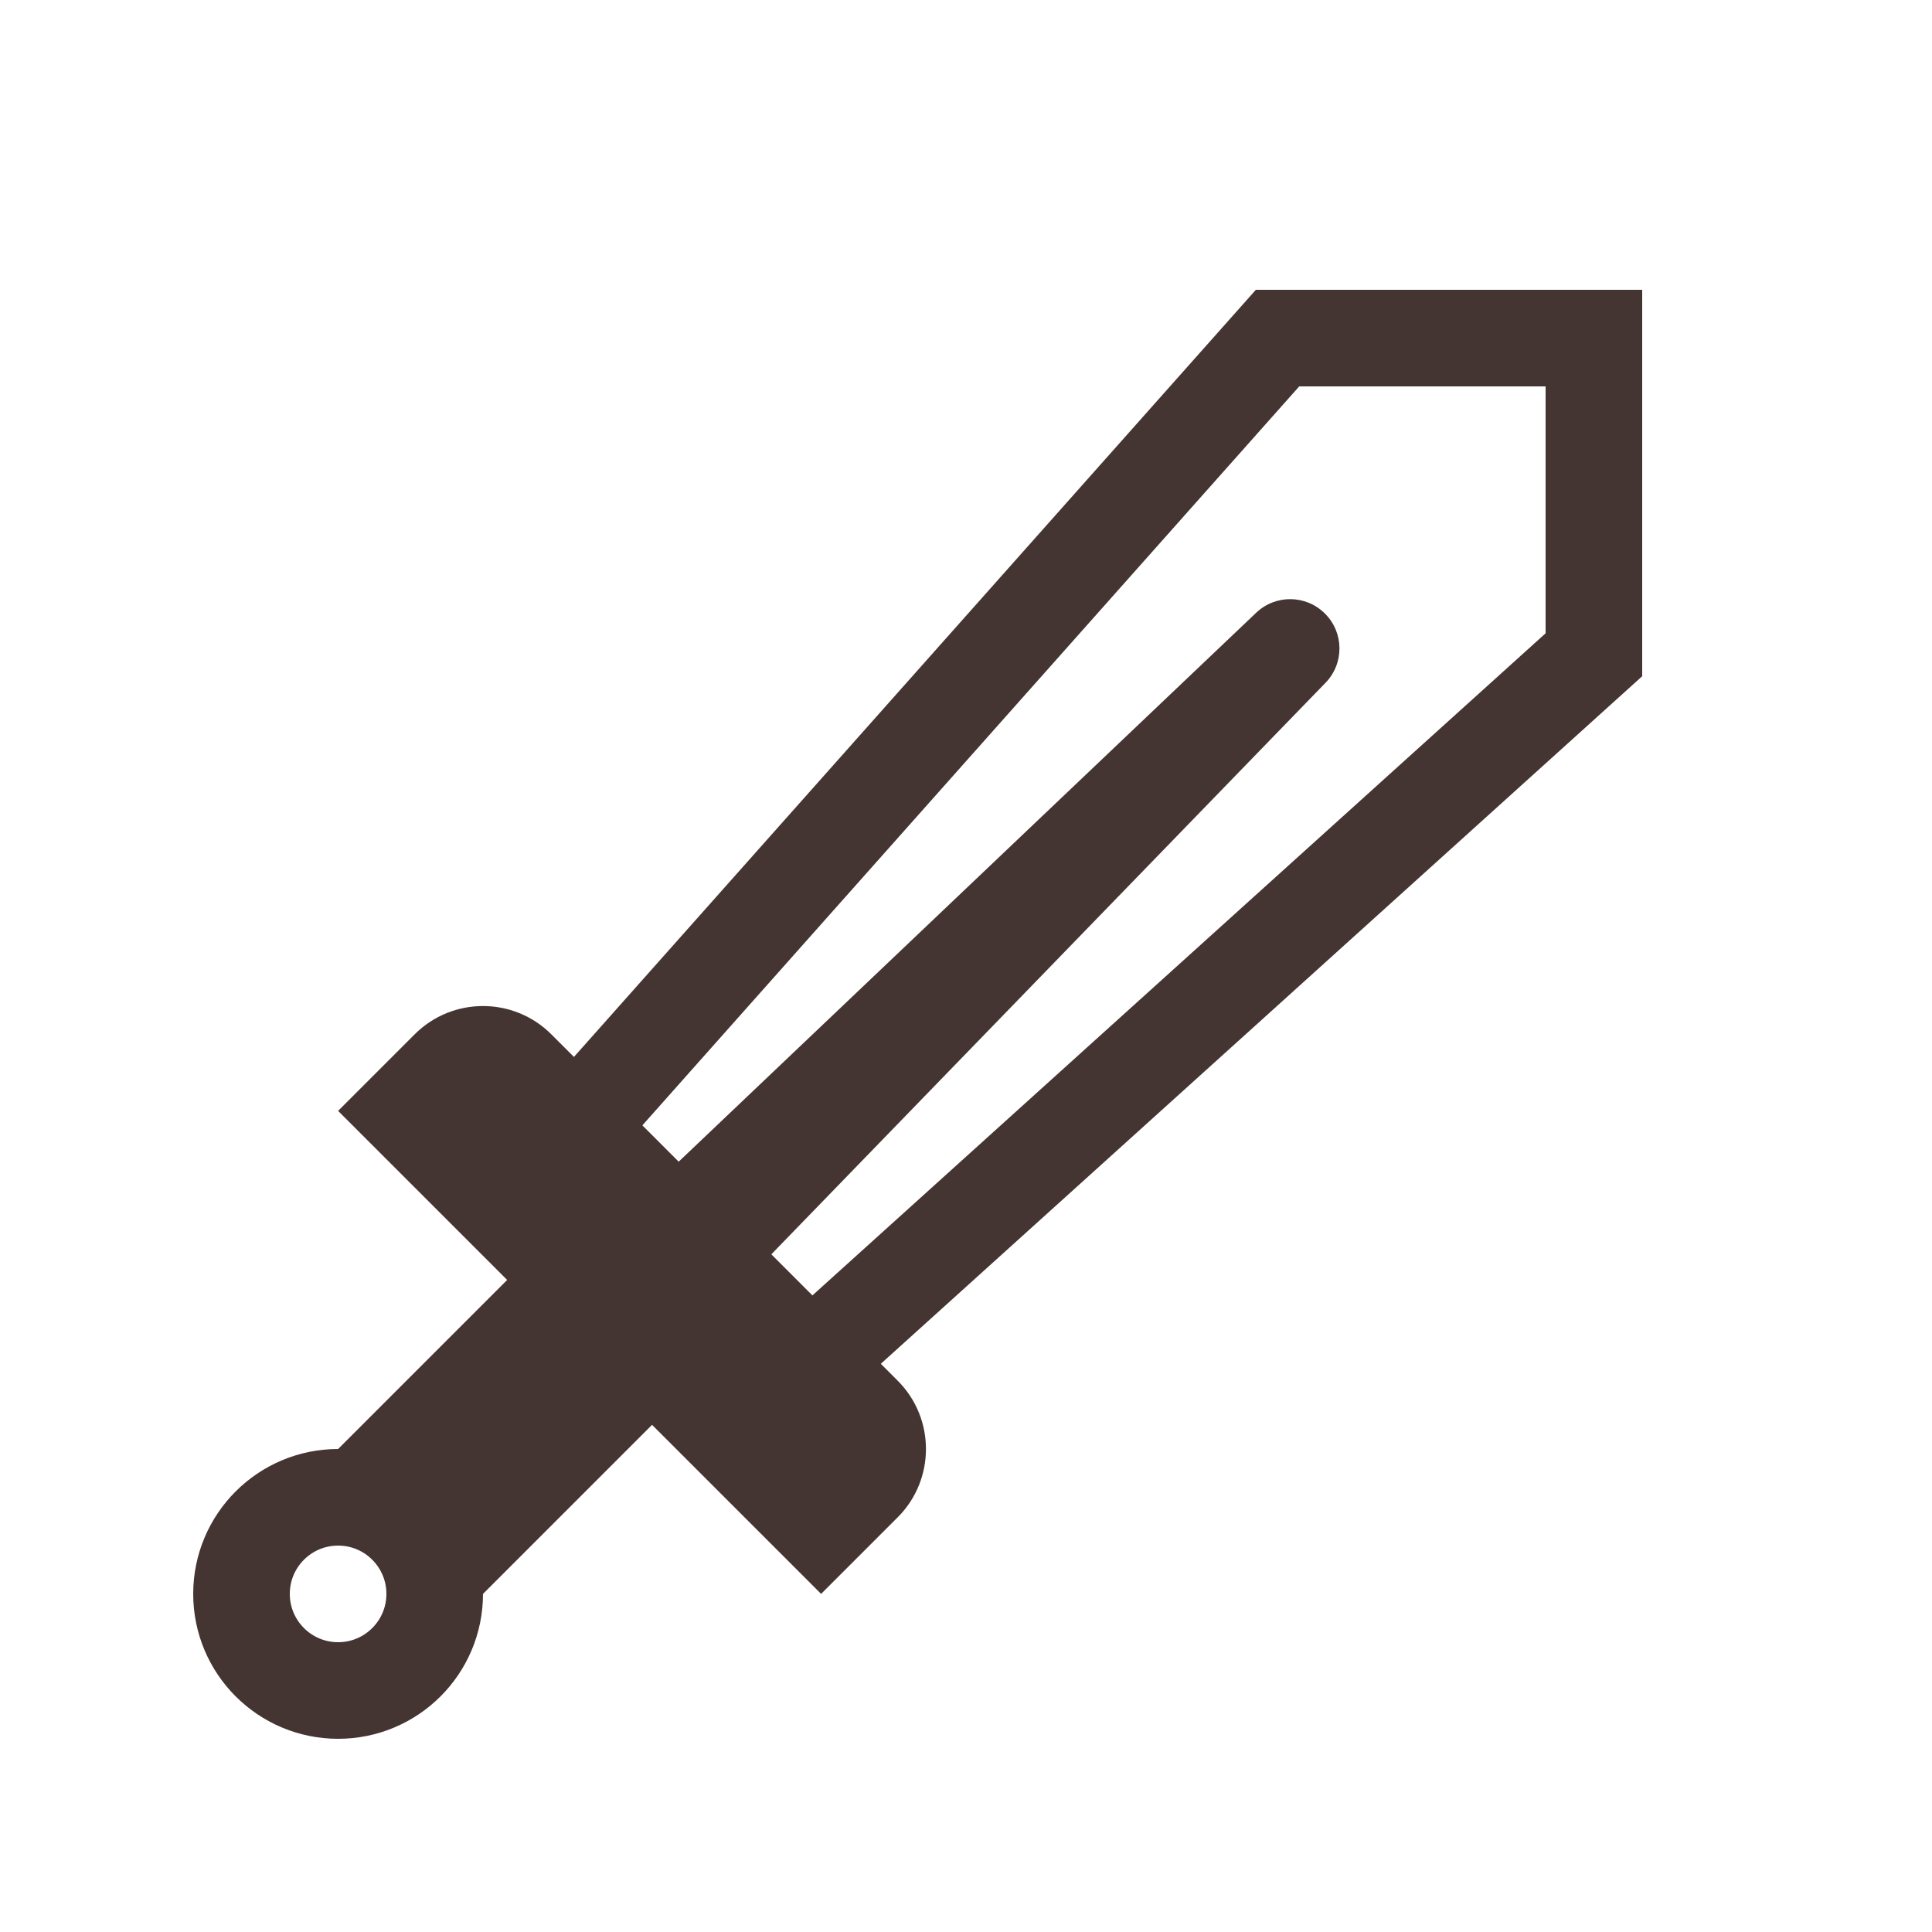 <svg width="20" height="20" viewBox="0 0 20 20" fill="none" xmlns="http://www.w3.org/2000/svg">
<path d="M13.004 6.343C13.205 6.152 13.521 6.156 13.716 6.352V6.352C13.914 6.549 13.916 6.868 13.722 7.068L7.49 13.495C7.221 13.773 6.776 13.776 6.503 13.502V13.502C6.227 13.227 6.233 12.779 6.515 12.511L13.004 6.343Z" fill="#453532"/>
<circle cx="3.5" cy="16.5" r="1" stroke="#453532"/>
<path d="M8.165 14.305L5.696 11.97L13.225 3.5L16.5 3.5L16.5 6.778L8.165 14.305Z" stroke="#453532"/>
<path d="M6.5 12L8 13.5L5 16.5L3.5 15L6.5 12Z" fill="#453532"/>
<path d="M4.293 10.707C4.683 10.317 5.317 10.317 5.707 10.707L9.293 14.293C9.683 14.683 9.683 15.317 9.293 15.707L8.5 16.5L3.5 11.5L4.293 10.707Z" fill="#453532"/>
</svg>
